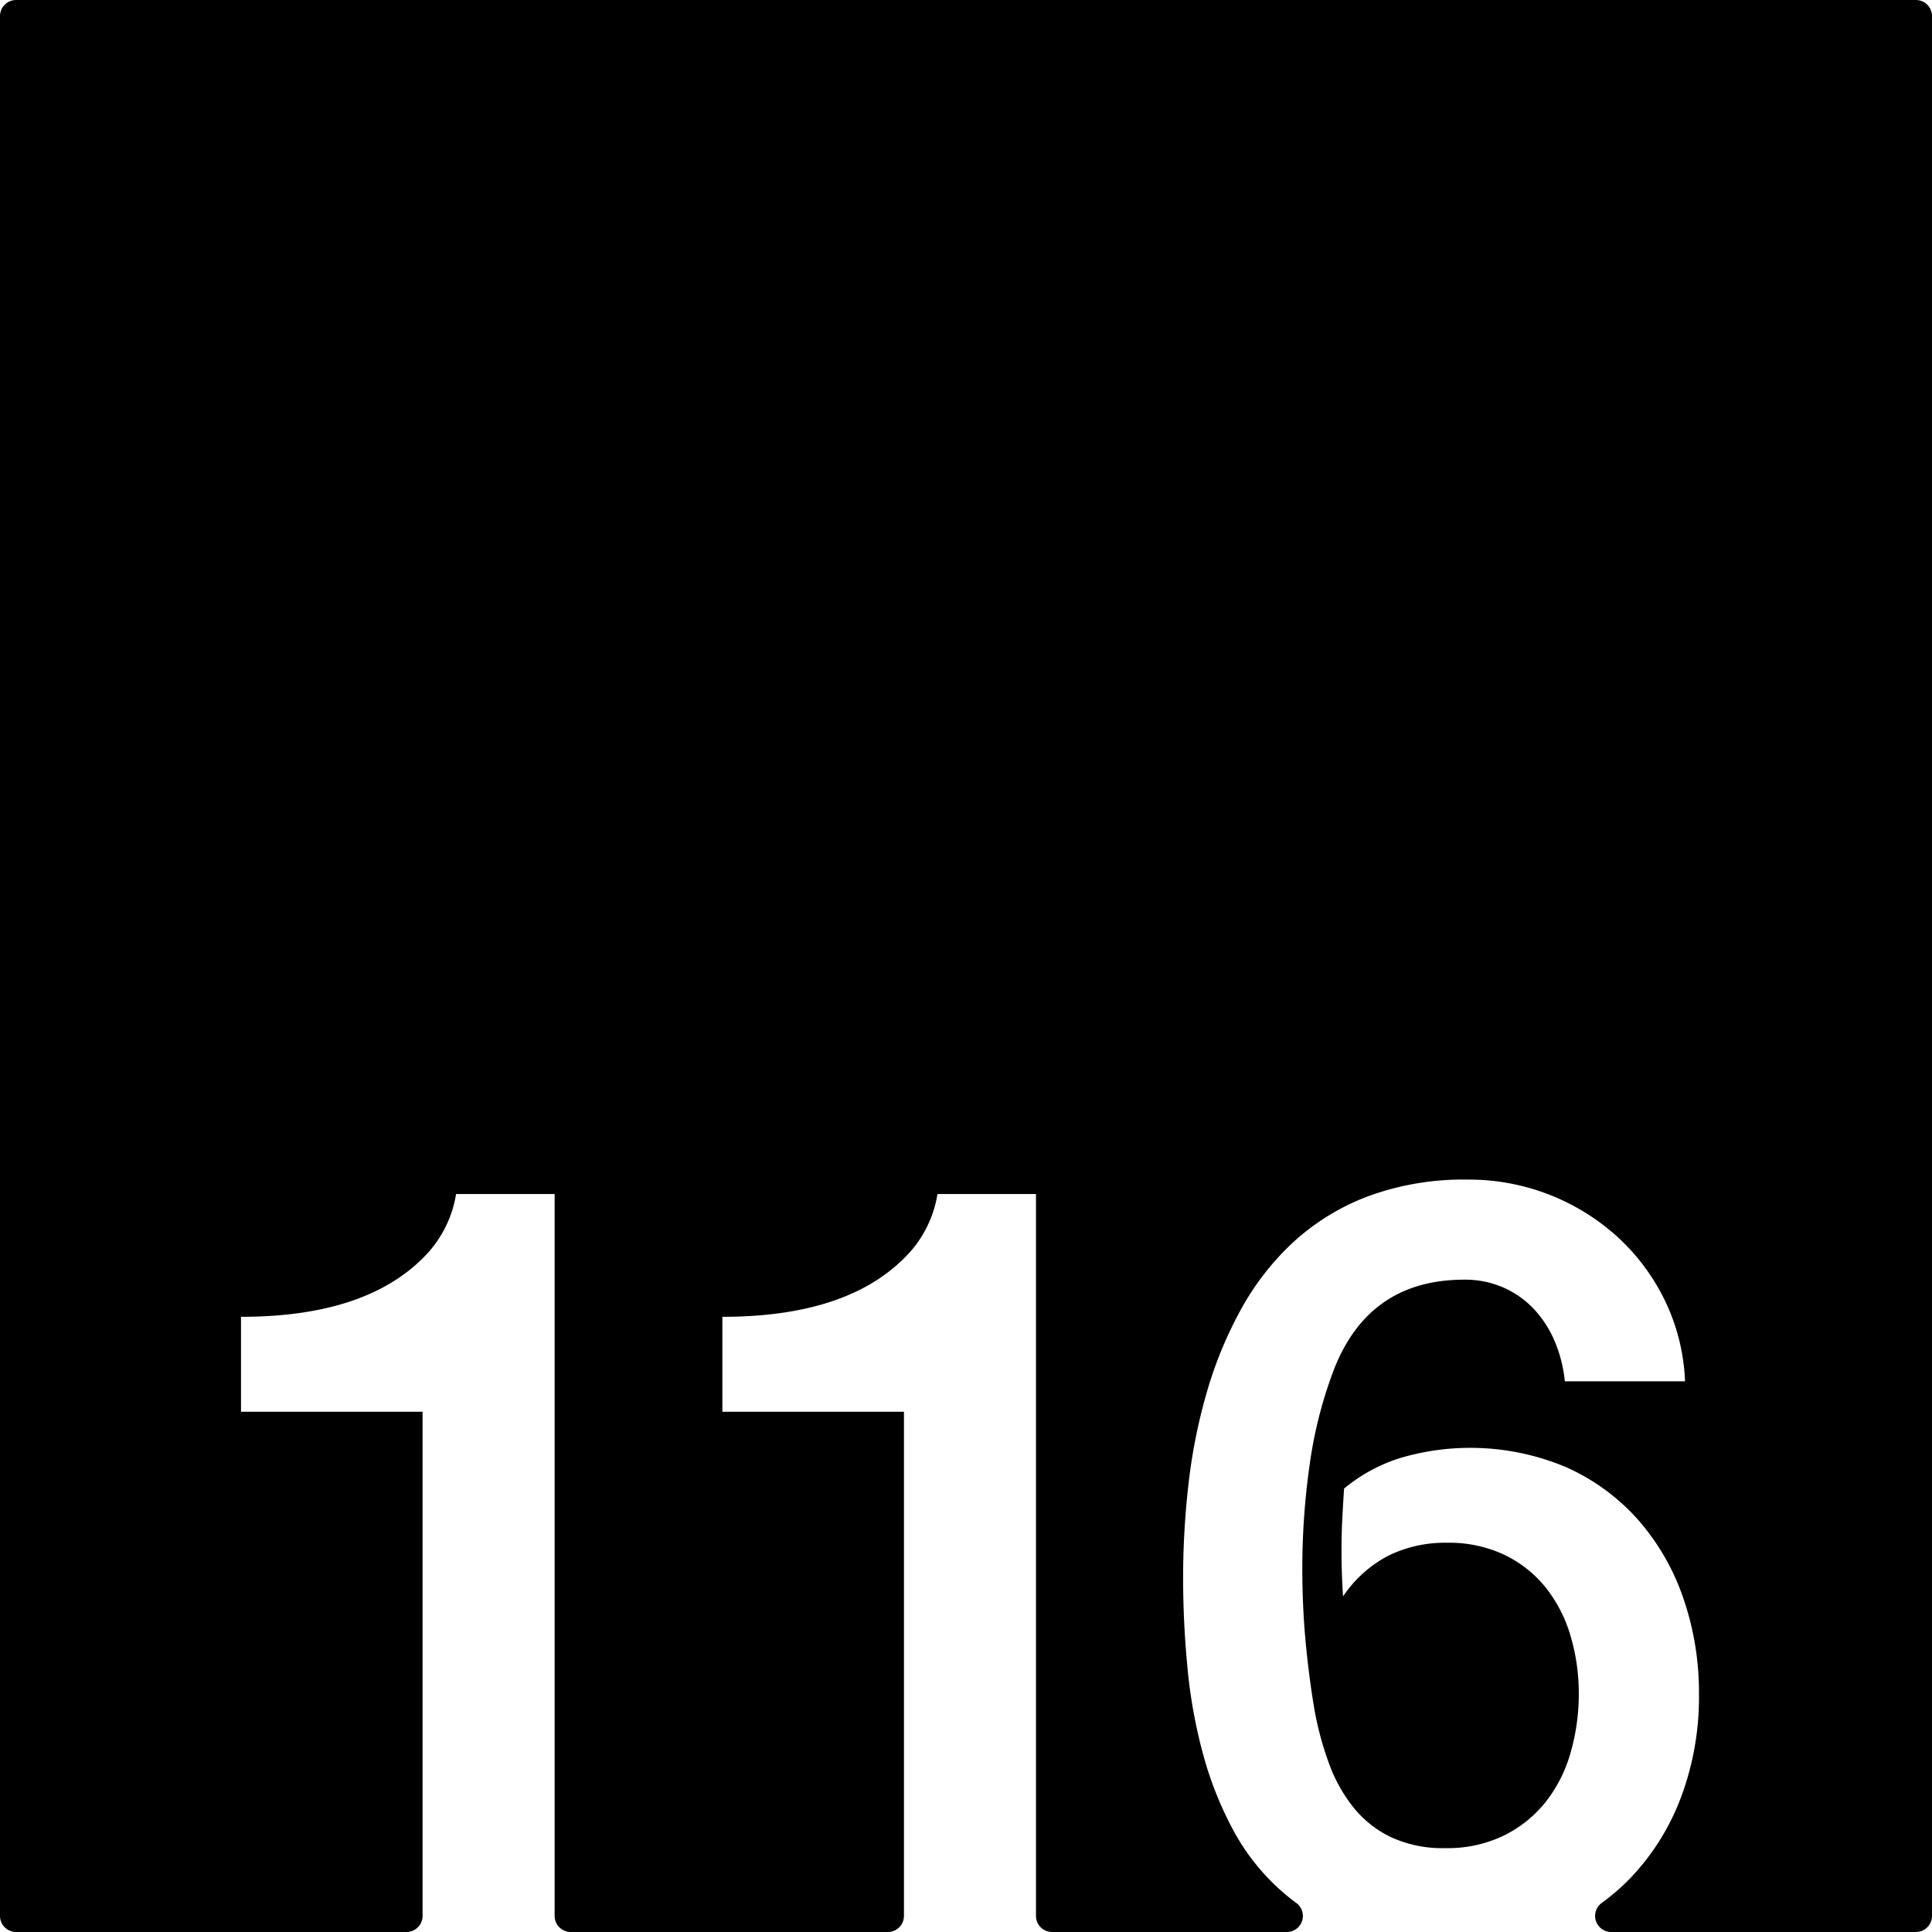 <svg xmlns="http://www.w3.org/2000/svg" width="120mm" height="120mm" viewBox="0 0 340.158 340.157">
  <g id="Zimmernummer">
      <g id="Z-03-116">
        <path fill="#000000" stroke="none" d="M337.323,0H2.835A2.835,2.835,0,0,0,0,2.835V337.323a2.834,2.834,0,0,0,2.834,2.834H71.566a2.834,2.834,0,0,0,2.835-2.834V248.556H42.432V231.845q22.887,0,33.15-11.534A20.288,20.288,0,0,0,80.3,210.229H97.651V337.323a2.834,2.834,0,0,0,2.835,2.834h55.833a2.834,2.834,0,0,0,2.835-2.834V248.556H127.185V231.845q22.887,0,33.15-11.534a20.3,20.3,0,0,0,4.722-10.082H182.4V337.323a2.834,2.834,0,0,0,2.835,2.834h41.324a2.828,2.828,0,0,0,1.69-5.1q-1.185-.864-2.283-1.811a38.68,38.68,0,0,1-8.718-10.807,62.35,62.35,0,0,1-5.4-13.487,89.883,89.883,0,0,1-2.77-15.258q-.773-7.99-.772-15.984a144.632,144.632,0,0,1,.953-16.483,97.346,97.346,0,0,1,3.225-16.122,71,71,0,0,1,6.039-14.622,46.7,46.7,0,0,1,9.31-11.9,40.7,40.7,0,0,1,13.123-7.992,48.632,48.632,0,0,1,17.483-2.906,38.91,38.91,0,0,1,26.338,10.081,37.114,37.114,0,0,1,8.355,11.215,35.823,35.823,0,0,1,3.542,14.214H275.513a24.109,24.109,0,0,0-1.725-6.9,19.239,19.239,0,0,0-3.633-5.722,16.5,16.5,0,0,0-5.4-3.859,16.756,16.756,0,0,0-6.948-1.408q-16.8,0-22.977,15.893a76.706,76.706,0,0,0-4.269,16.847,129.849,129.849,0,0,0-1.271,18.119q0,6.63.59,12.941t1.589,12.125a56.031,56.031,0,0,0,2.543,9.309,27.249,27.249,0,0,0,4.314,7.721,19.031,19.031,0,0,0,6.63,5.221,21.651,21.651,0,0,0,9.491,1.908,22.693,22.693,0,0,0,10.444-2.271,21.689,21.689,0,0,0,7.357-5.994,25.1,25.1,0,0,0,4.313-8.673,37.152,37.152,0,0,0,1.408-10.218,35.5,35.5,0,0,0-1.453-10.217,24.844,24.844,0,0,0-4.359-8.492,20.988,20.988,0,0,0-7.266-5.766,22.875,22.875,0,0,0-10.172-2.135,22.637,22.637,0,0,0-10.262,2.271,21.722,21.722,0,0,0-7.992,7.174q-.273-4.086-.273-8.083,0-2.814.136-5.5t.318-5.4a29.09,29.09,0,0,1,9.945-5.4,43.471,43.471,0,0,1,29.153,1.634,37.2,37.2,0,0,1,12.67,9.264,41.022,41.022,0,0,1,7.946,13.759,50.969,50.969,0,0,1,2.771,16.983,50.214,50.214,0,0,1-3.134,18.028,41.855,41.855,0,0,1-8.81,14.168A38.037,38.037,0,0,1,282,335.045a2.83,2.83,0,0,0,1.677,5.112h53.645a2.835,2.835,0,0,0,2.835-2.834V2.834A2.835,2.835,0,0,0,337.323,0Z"/>
      </g>
    </g>
</svg>
